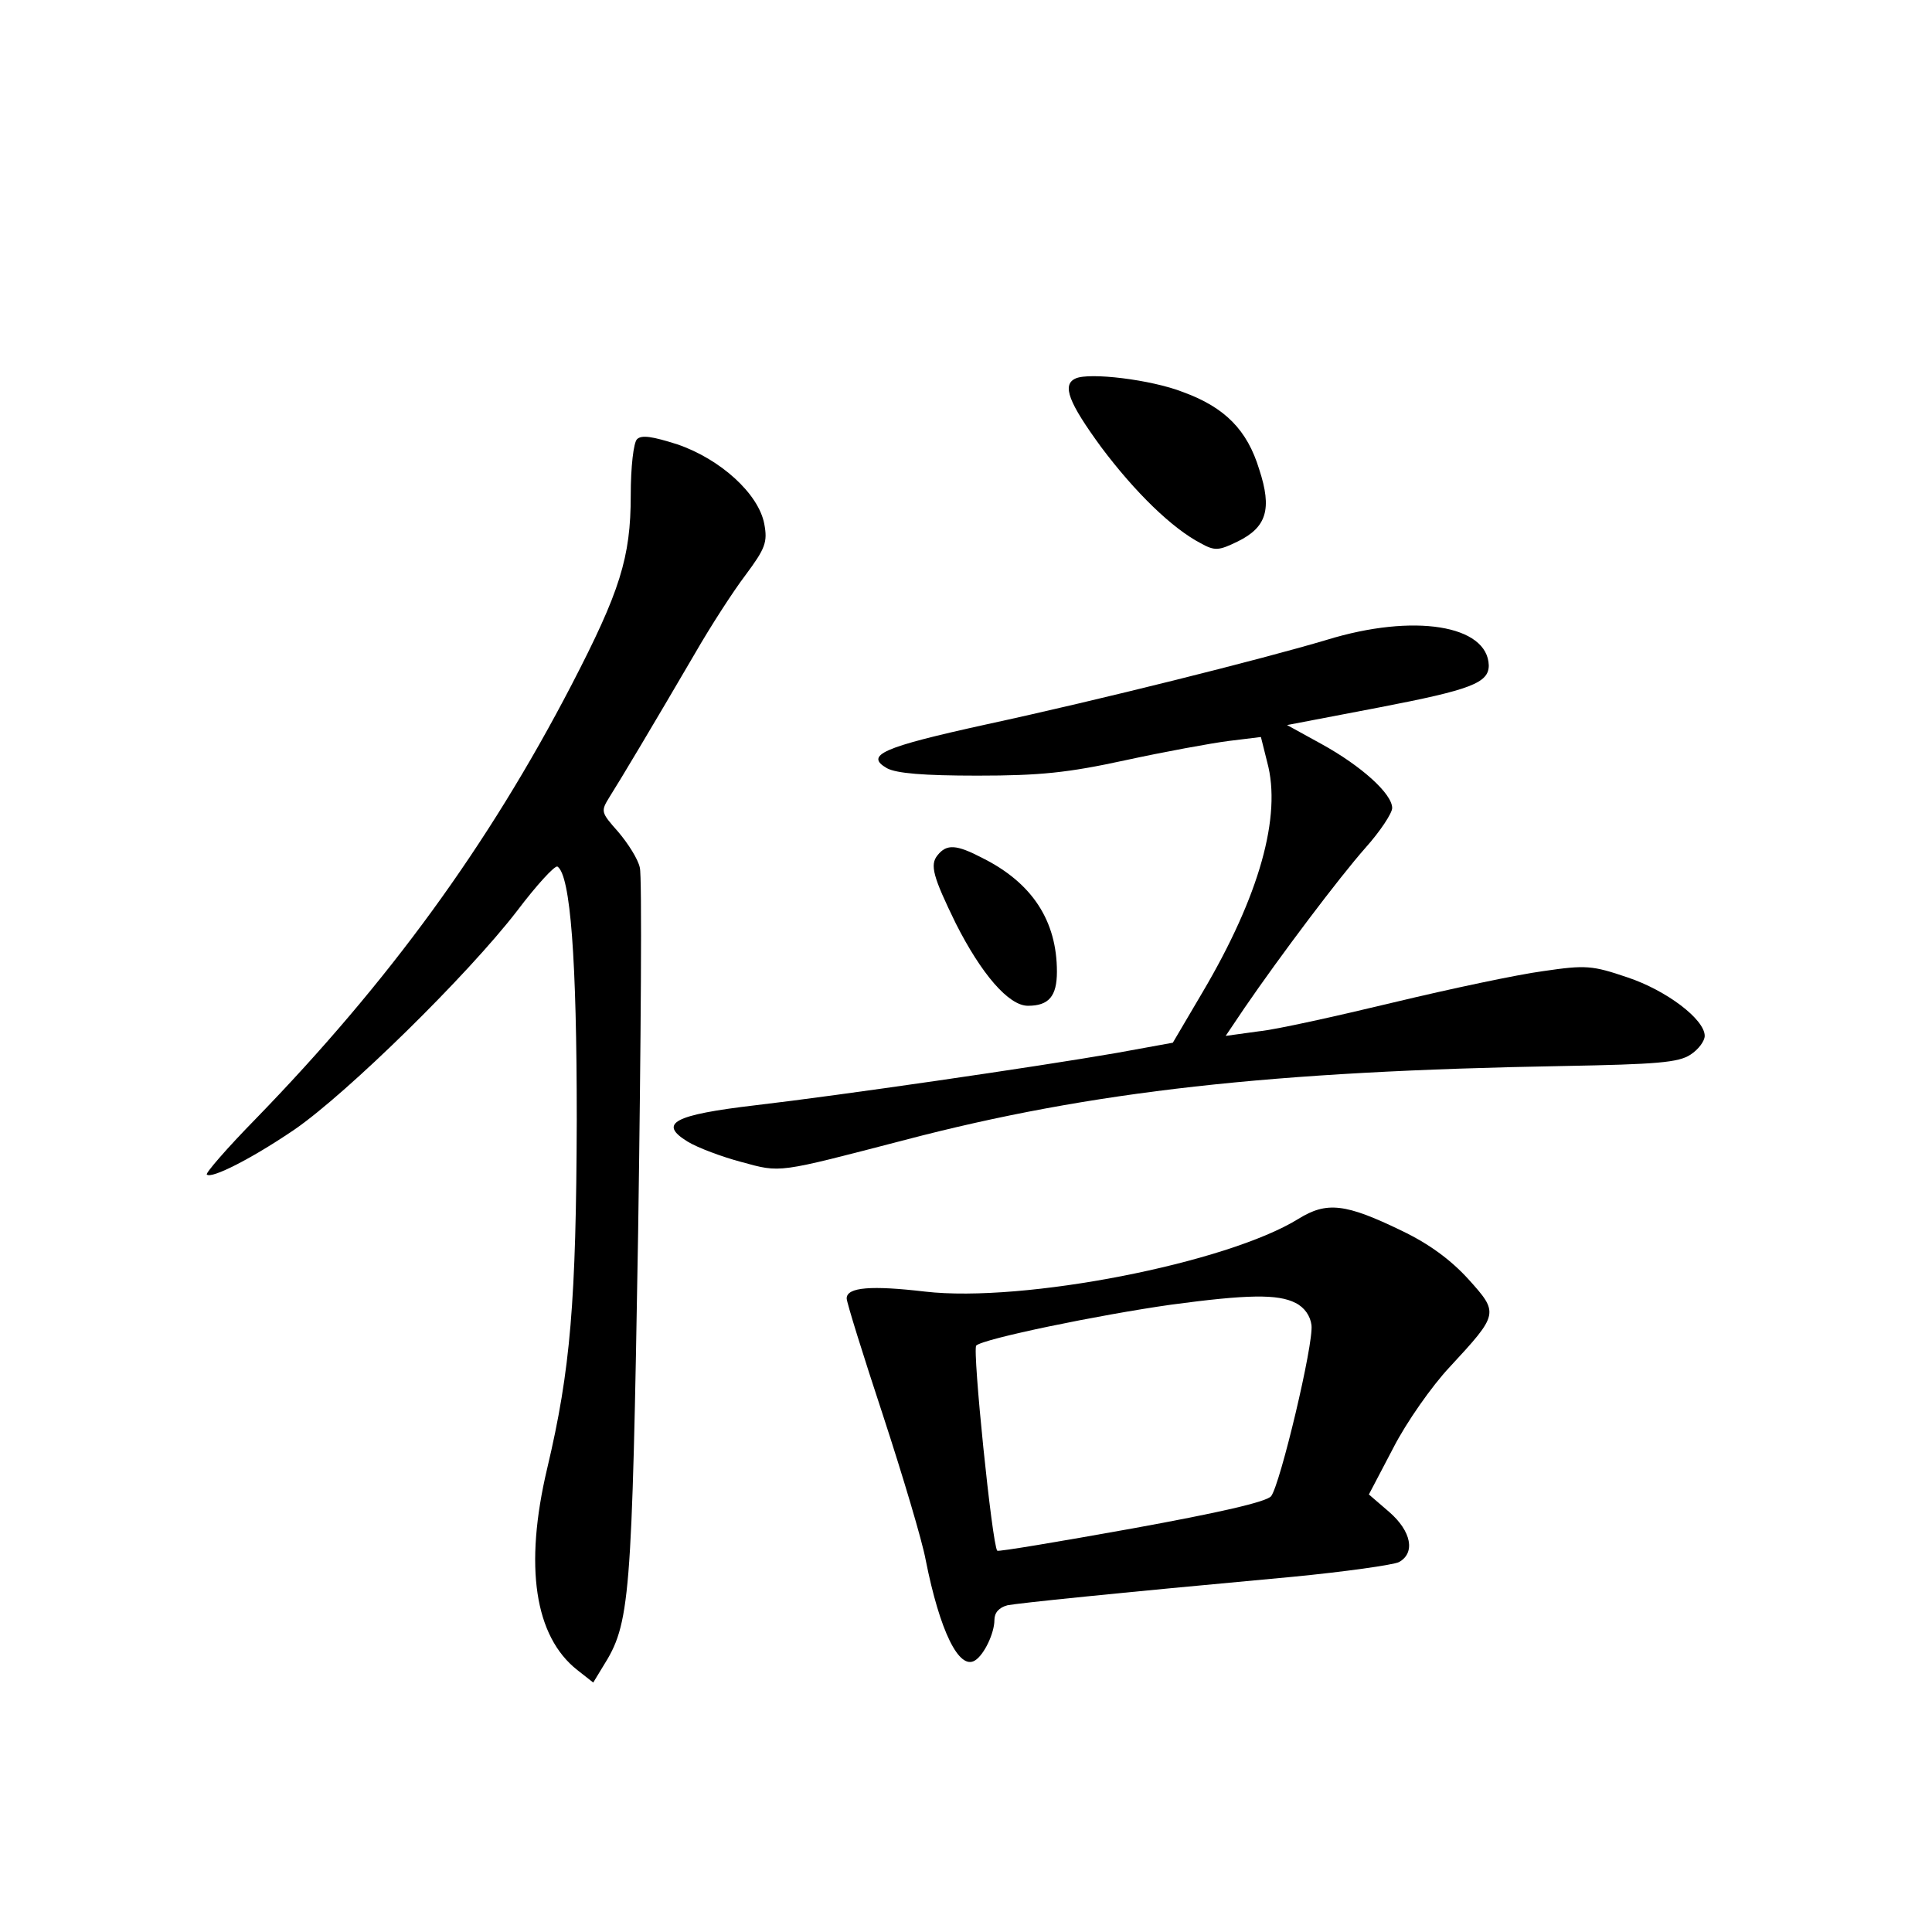 <?xml version="1.0" standalone="no"?>
<!DOCTYPE svg PUBLIC "-//W3C//DTD SVG 20010904//EN"
 "http://www.w3.org/TR/2001/REC-SVG-20010904/DTD/svg10.dtd">
<svg version="1.0" xmlns="http://www.w3.org/2000/svg"
 width="340pt" height="340pt" viewBox="0 0 340 340"
 preserveAspectRatio="xMidYMid meet">
<g transform="translate(0,340) scale(0.1,-0.1)"
fill="#000000" stroke="none">
<path d="M1893 2734 c-25 -11 -12 -43 45 -121 60 -80 125 -143 175 -169 25
-14 32 -13 65 3 51 25 61 57 38 127 -21 69 -60 109 -134 136 -56 22 -165 35
-189 24z"/>
<path d="M1121 2627 c-6 -6 -11 -48 -11 -99 0 -109 -19 -169 -104 -333 -147
-283 -322 -523 -556 -764 -50 -51 -89 -96 -86 -98 8 -8 79 28 154 79 93 64
305 272 392 385 34 45 66 80 71 78 23 -15 34 -163 34 -445 -1 -320 -11 -441
-52 -614 -41 -173 -22 -296 53 -355 l28 -22 17 28 c48 76 51 112 62 764 5 339
7 628 3 642 -3 15 -21 43 -38 63 -31 35 -31 36 -15 62 19 30 74 122 150 252
27 47 67 109 89 138 35 47 39 58 33 90 -10 53 -77 114 -153 140 -44 14 -63 17
-71 9z"/>
<path d="M2335 2274 c-114 -34 -401 -106 -600 -149 -182 -40 -214 -54 -174
-77 17 -9 64 -13 159 -13 110 0 159 5 260 27 69 15 151 30 182 34 l57 7 11
-44 c26 -95 -14 -236 -113 -404 l-53 -90 -99 -18 c-144 -25 -489 -75 -635 -92
-145 -17 -172 -32 -120 -64 18 -11 61 -27 95 -36 70 -19 61 -20 288 39 328 86
646 121 1159 130 163 3 202 6 223 20 14 9 25 24 25 33 0 29 -67 80 -136 103
-62 21 -73 22 -148 11 -45 -6 -163 -31 -263 -55 -100 -24 -207 -48 -238 -51
l-58 -8 33 49 c63 92 167 230 213 282 26 29 47 61 47 70 0 25 -54 74 -125 113
l-60 33 162 31 c161 31 193 43 193 74 -2 71 -132 92 -285 45z"/>
<path d="M1650 1895 c-14 -17 -8 -38 32 -120 45 -89 93 -145 127 -145 37 0 51
17 51 60 0 89 -43 156 -131 200 -46 24 -63 25 -79 5z"/>
<path d="M2285 1255 c-126 -78 -484 -148 -657 -128 -94 11 -138 8 -138 -12 0
-7 29 -100 64 -206 35 -107 69 -221 75 -254 25 -126 59 -195 87 -177 16 10 34
48 34 71 0 13 8 22 23 26 22 4 175 20 501 50 93 9 178 21 188 26 29 16 22 54
-17 88 l-36 31 43 82 c23 45 68 109 99 142 87 94 87 95 33 155 -31 34 -69 62
-117 85 -99 48 -132 52 -182 21z m-5 -148 c16 -8 26 -23 28 -39 4 -33 -55
-280 -71 -301 -8 -10 -91 -29 -245 -57 -128 -23 -235 -41 -237 -39 -9 10 -44
354 -37 361 12 12 216 54 343 72 134 18 188 19 219 3z"/>
</g>
</svg>
